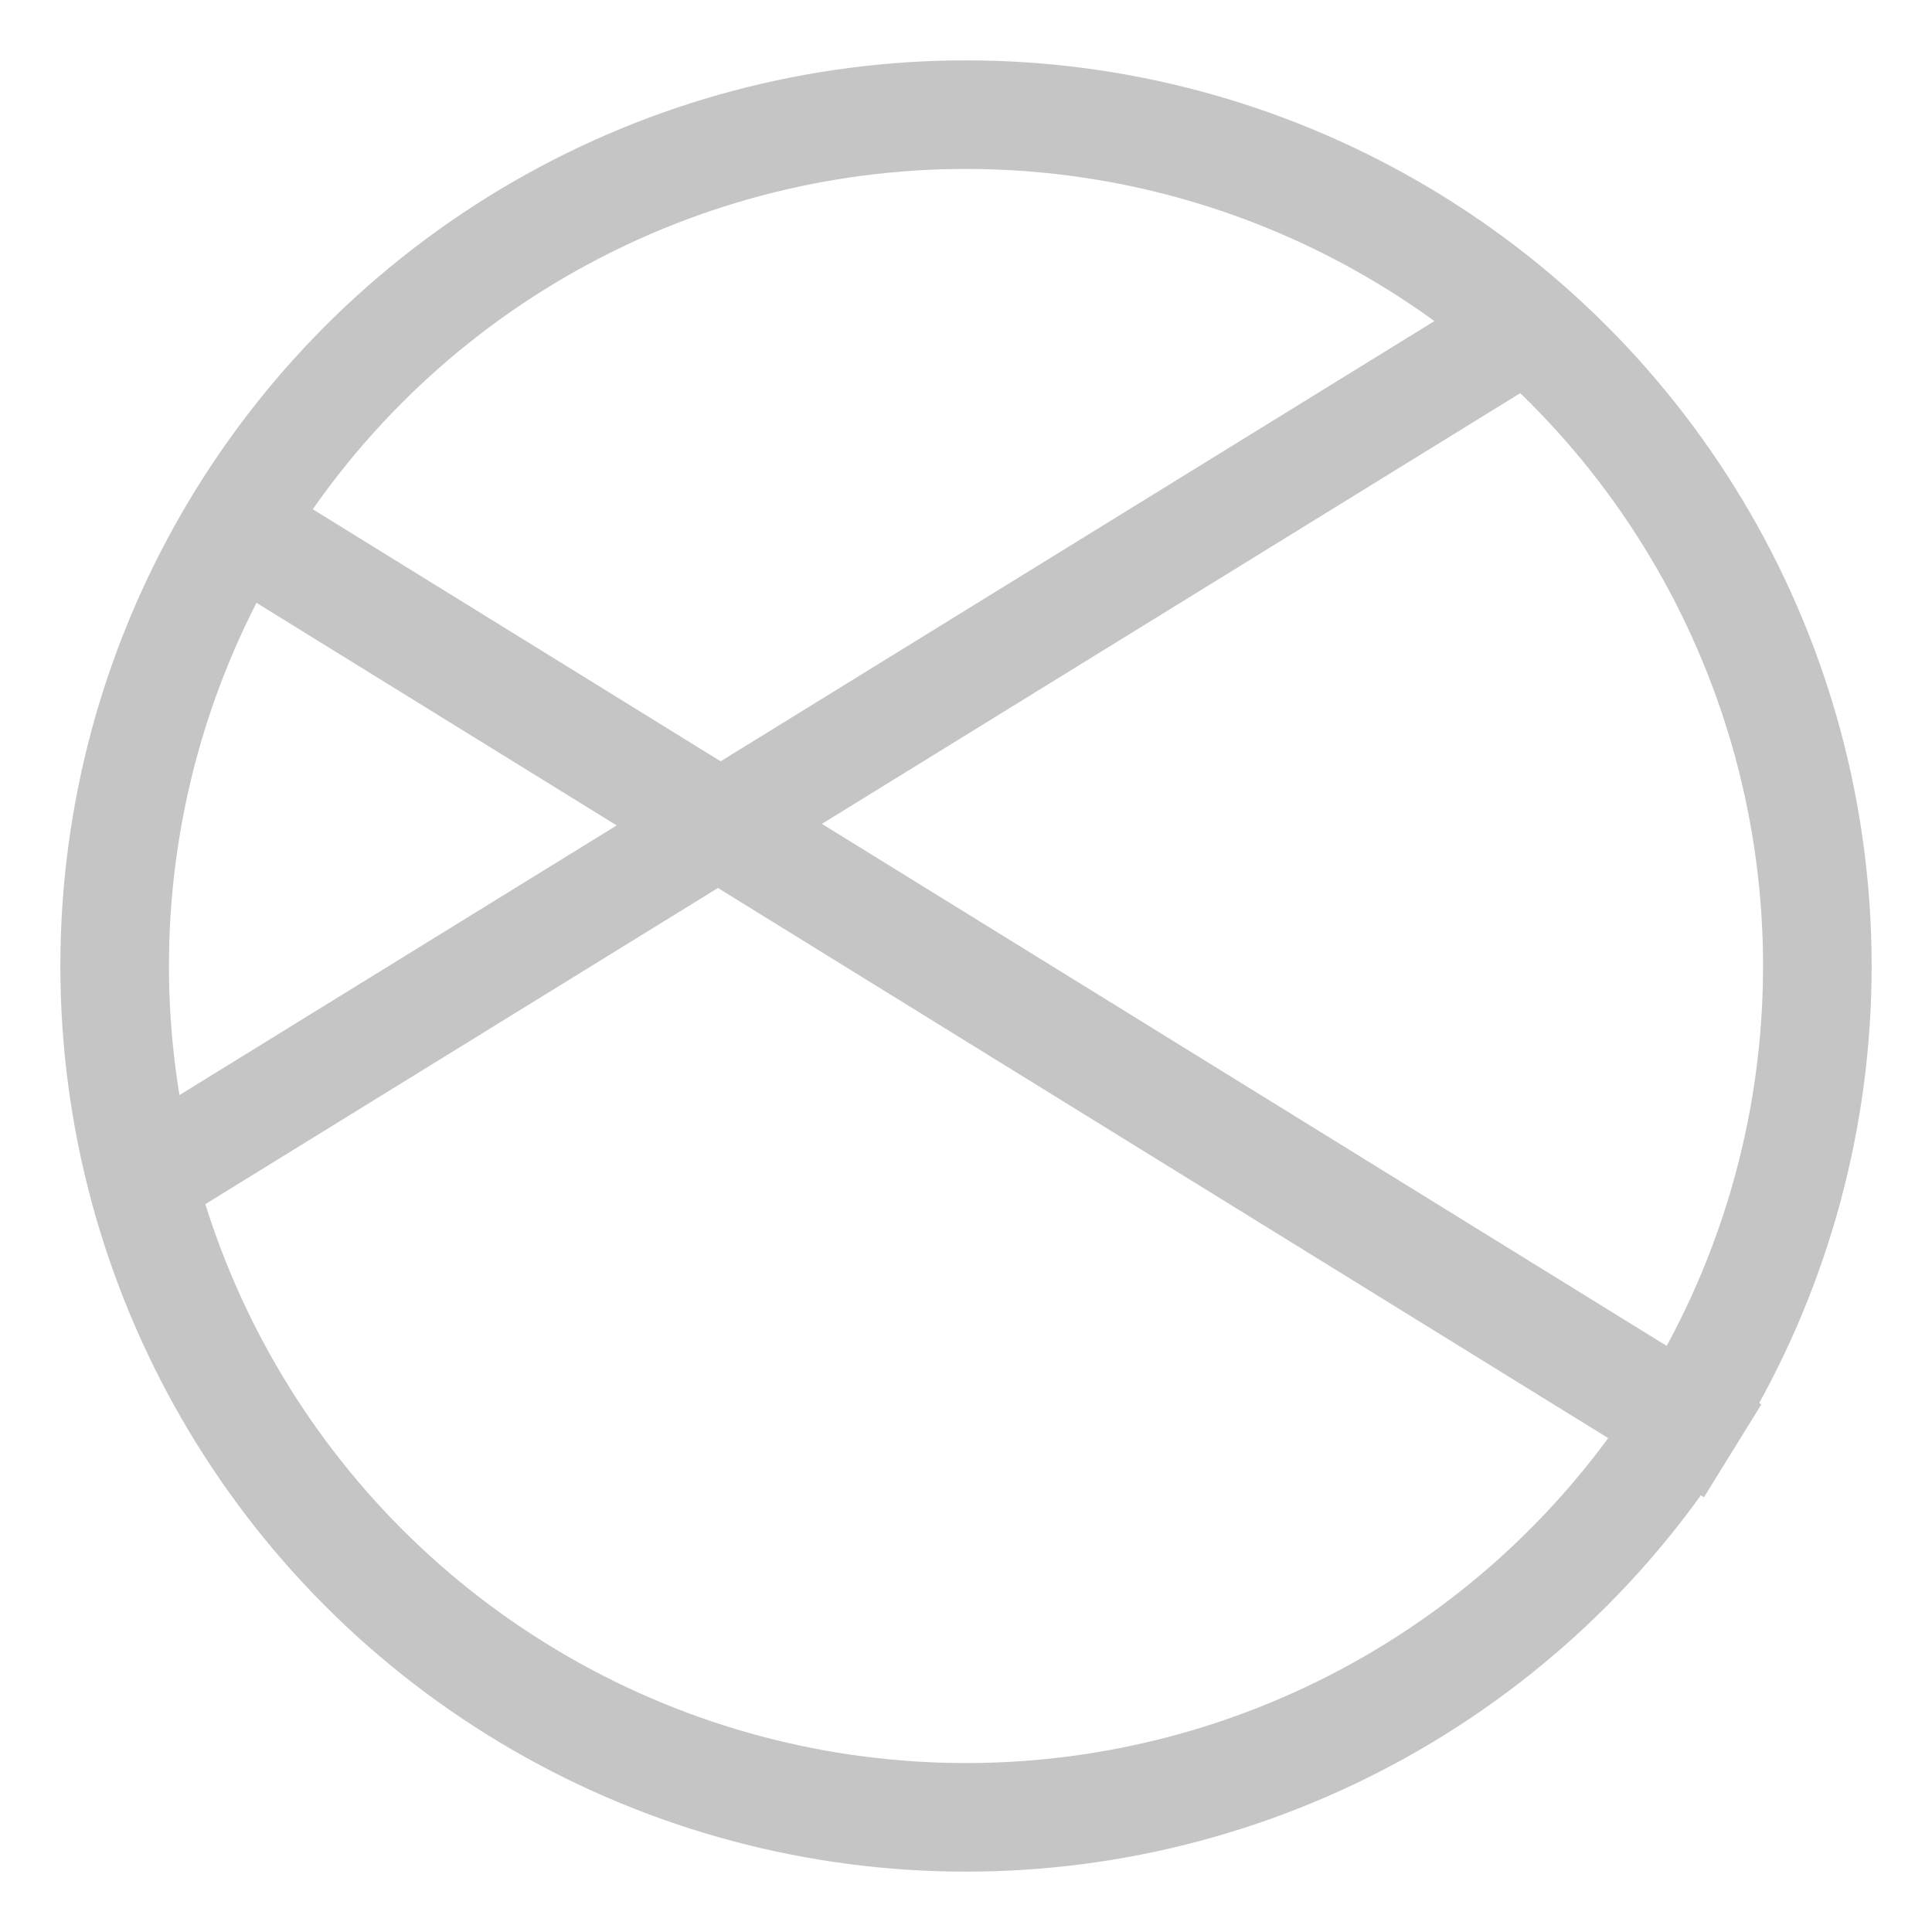 <?xml version="1.0" encoding="UTF-8" standalone="no"?>
<svg
   width="64"
   height="64"
   version="1.1"
   id="svg28"
   sodipodi:docname="logo-mono.svg"
   inkscape:version="1.1 (ce6663b3b7, 2021-05-25)"
   xmlns:inkscape="http://www.inkscape.org/namespaces/inkscape"
   xmlns:sodipodi="http://sodipodi.sourceforge.net/DTD/sodipodi-0.dtd"
   xmlns="http://www.w3.org/2000/svg"
   xmlns:svg="http://www.w3.org/2000/svg"
   xmlns:rdf="http://www.w3.org/1999/02/22-rdf-syntax-ns#"
   xmlns:cc="http://creativecommons.org/ns#"
   xmlns:dc="http://purl.org/dc/elements/1.1/">
  <sodipodi:namedview
     pagecolor="#ffffff"
     bordercolor="#666666"
     borderopacity="1"
     objecttolerance="10"
     gridtolerance="10"
     guidetolerance="10"
     inkscape:pageopacity="0"
     inkscape:pageshadow="2"
     inkscape:window-width="1224"
     inkscape:window-height="738"
     id="namedview30"
     showgrid="false"
     inkscape:zoom="4"
     inkscape:cx="-16.375"
     inkscape:cy="44.25"
     inkscape:window-x="56"
     inkscape:window-y="1105"
     inkscape:window-maximized="1"
     inkscape:current-layer="svg28"
     inkscape:document-rotation="0"
     inkscape:pagecheckerboard="0" />
  <defs
     id="defs16">
    <filter
       id="dropshadow">
      <feGaussianBlur
         in="SourceGraphic"
         stdDeviation="0.5"
         id="feGaussianBlur2" />
      <feOffset
         dx="-0.3"
         dy="-0.3"
         result="offsetblur"
         id="feOffset4" />
      <feMerge
         id="feMerge10">
        <feMergeNode
           id="feMergeNode6" />
        <feMergeNode
           in="SourceGraphic"
           id="feMergeNode8" />
      </feMerge>
    </filter>
    <clipPath
       id="circlewrapper">
      <circle
         cx="32"
         cy="32"
         r="27"
         id="circle13" />
    </clipPath>
  </defs>
  <style
     type="text/css"
     id="style18">
        #background{
            fill:white;
        }
        #midground{
            fill:#8BC34A;
        }
        #shadowline{
            stroke:#444;
            stroke-width:1px;
            fill:transparent;
        }
        #foreground{
            fill:rgba(0,150,136,0.76);
        }
        #inside_g{
            clip-path:url(#circlewrapper);
        }
        #outside_g{
            fill:#e0f2f1;
        }
        #inside_layout{
            transform:translateY(5px);
        }
        #outside_s{
            filter:url(#dropshadow);
            fill:rgba(0,0,0,0.2);
        }
        #inside_w{
            filter:url(#dropshadow);
        }
    </style>
  <ellipse
     style="fill:none;stroke:#c5c5c5;stroke-width:3.597;stroke-miterlimit:4;stroke-dasharray:none;stroke-opacity:1"
     id="path857"
     cx="32"
     cy="32"
     rx="28.202"
     ry="28.202" />
  <path
     style="fill:none;stroke:#c5c5c5;stroke-width:3.617;stroke-linecap:butt;stroke-linejoin:miter;stroke-miterlimit:4;stroke-dasharray:none;stroke-opacity:1"
     d="M 8.568,17.888 57.396,48.061"
     id="path859" />
  <path
     style="fill:none;stroke:#c5c5c5;stroke-width:3.525;stroke-linecap:butt;stroke-linejoin:miter;stroke-miterlimit:4;stroke-dasharray:none;stroke-opacity:1"
     d="M 4.785,39.062 50.049,11.145"
     id="path861" />
</svg>
